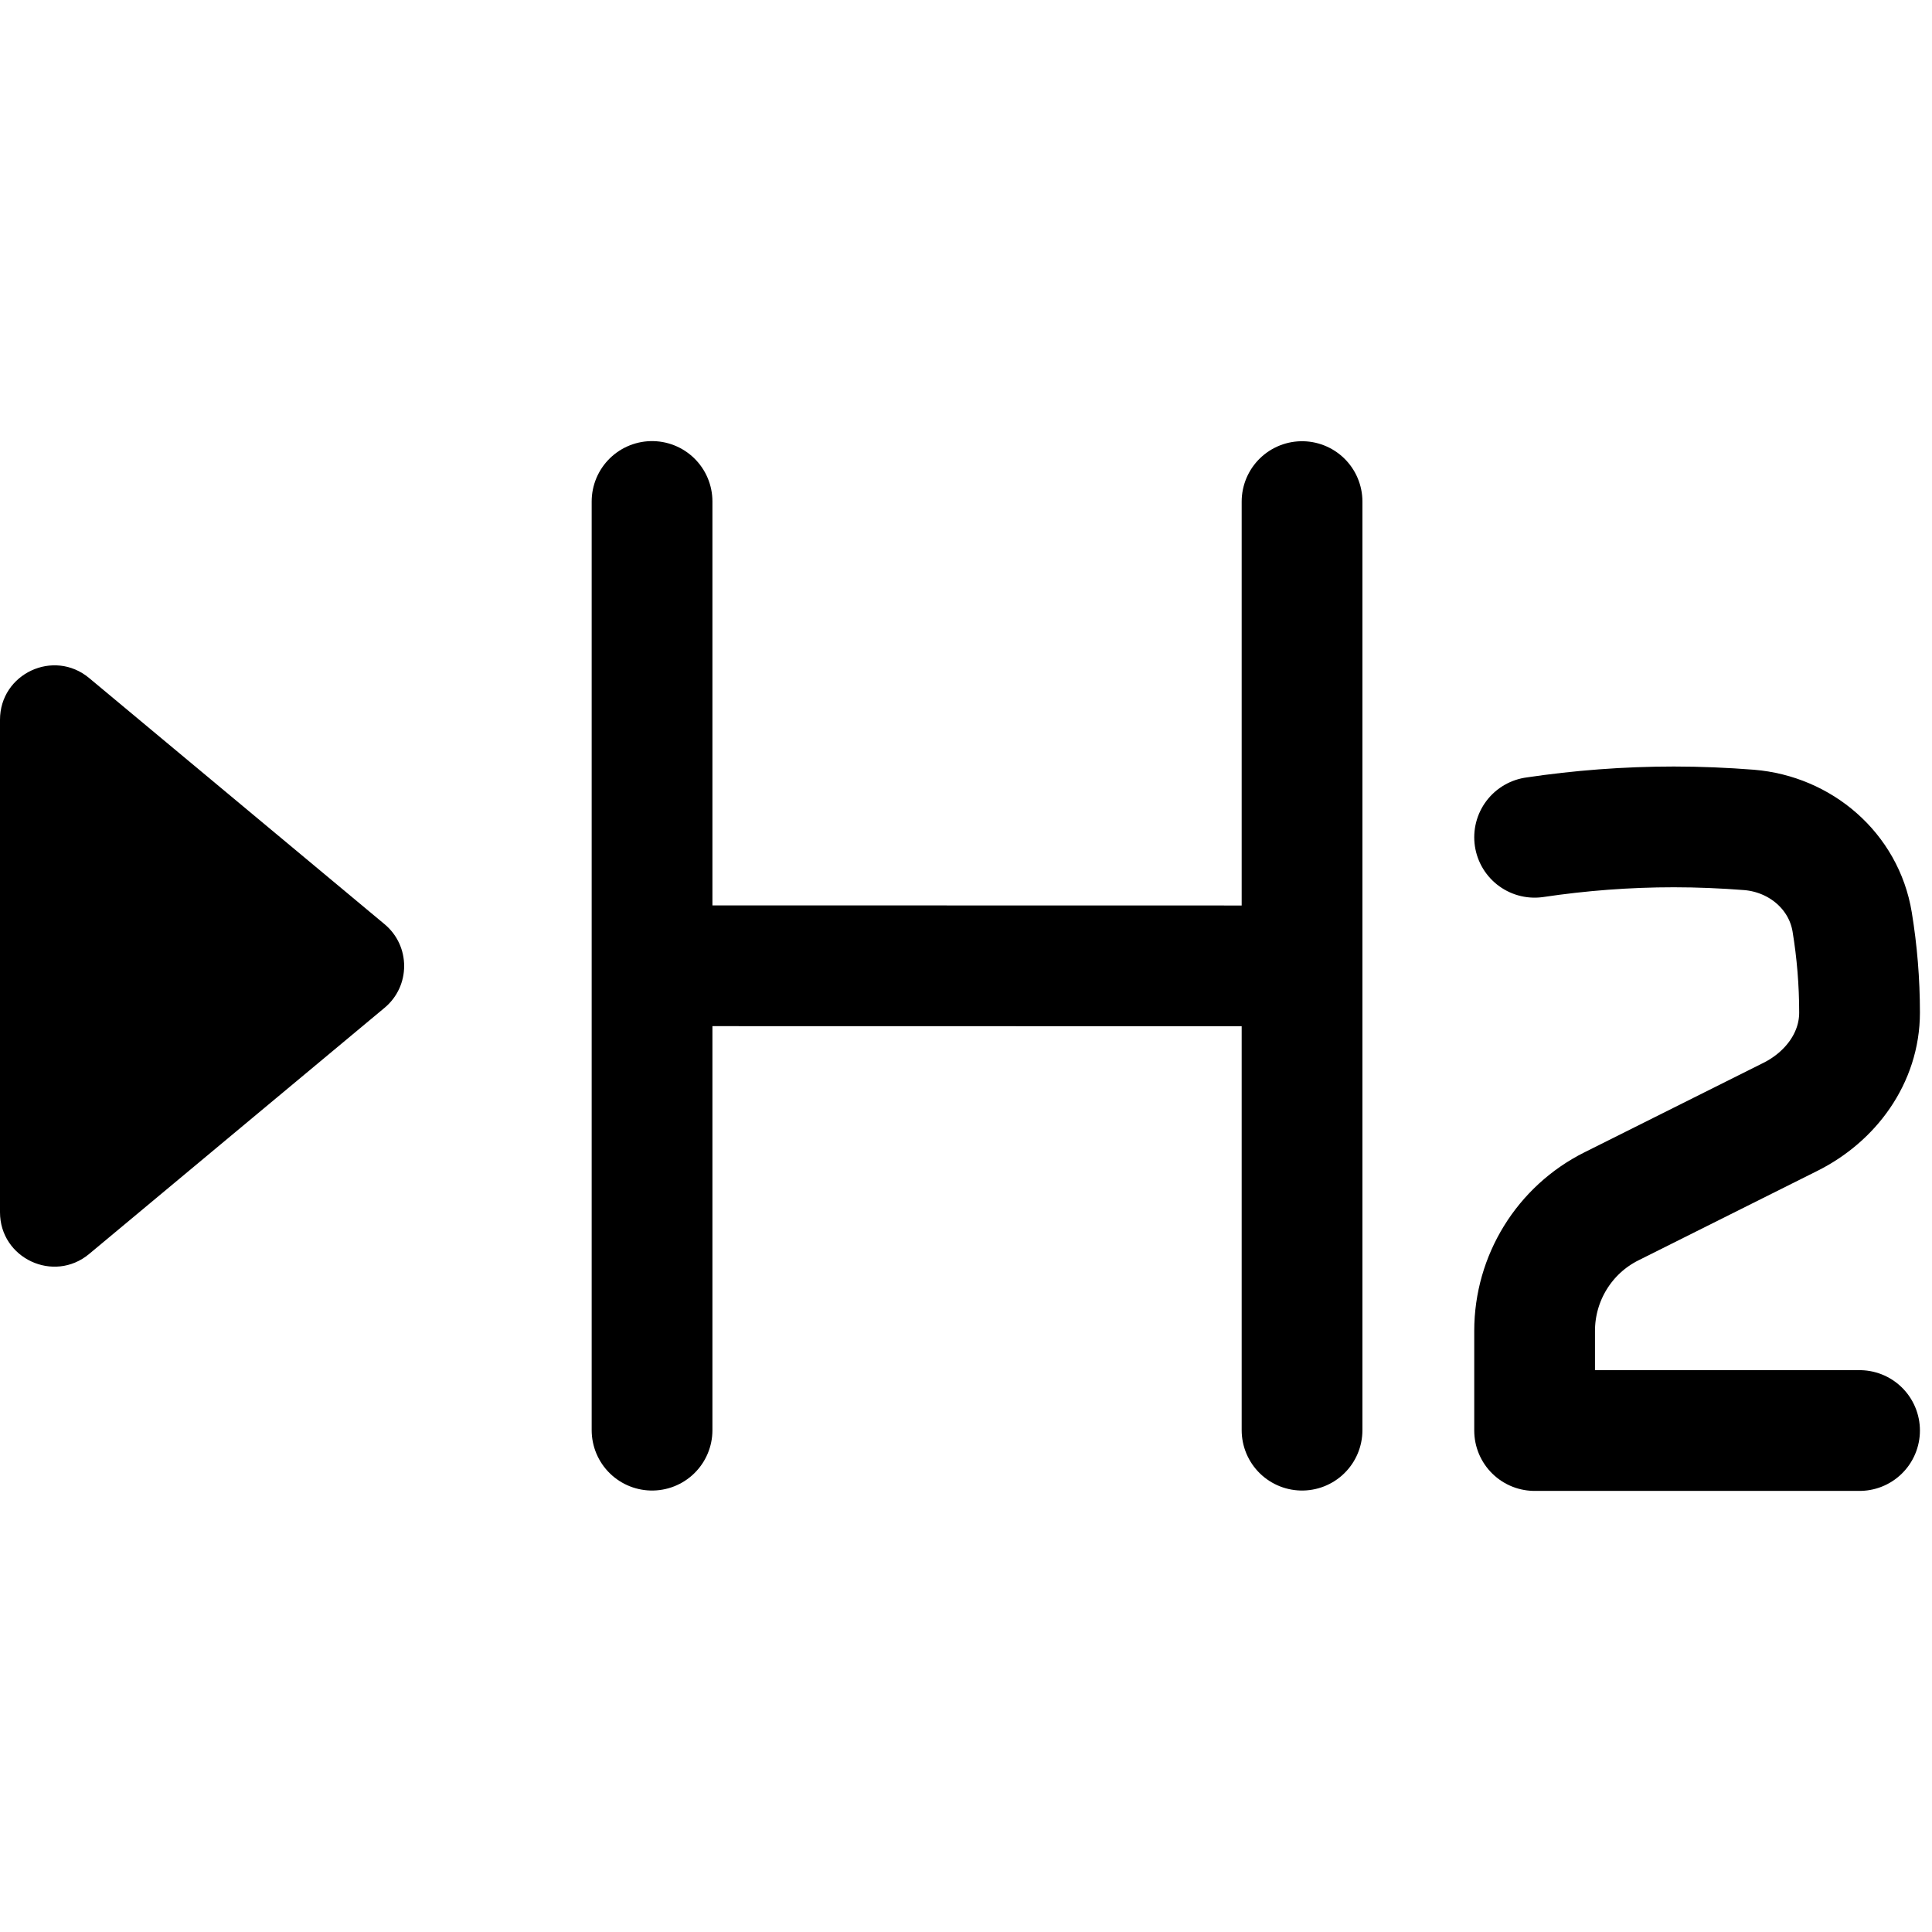 <svg width="16" height="16" viewBox="0 0 16 16" fill="none" xmlns="http://www.w3.org/2000/svg">
    <path d="M3.185 8.346L0.738 10.385C0.445 10.629 0 10.421 0 10.039L0 5.961C0 5.579 0.445 5.371 0.738 5.615L3.185 7.654C3.401 7.834 3.401 8.166 3.185 8.346Z"
          fill="currentColor"/>
    <path d="M15.4 11.847H12.709V11.022C12.709 10.585 12.955 10.185 13.346 9.99L14.828 9.249C15.162 9.082 15.4 8.76 15.4 8.386C15.4 8.131 15.379 7.88 15.339 7.636C15.27 7.214 14.911 6.908 14.485 6.873C14.279 6.857 14.072 6.848 13.862 6.848C13.47 6.848 13.085 6.878 12.709 6.934M5.4 4.153V7.998M5.4 7.998V11.844M5.4 7.998L10.783 7.999M10.783 7.999V4.154M10.783 7.999V11.844"
          stroke="currentColor" stroke-linecap="round" stroke-linejoin="round"/>
</svg>
